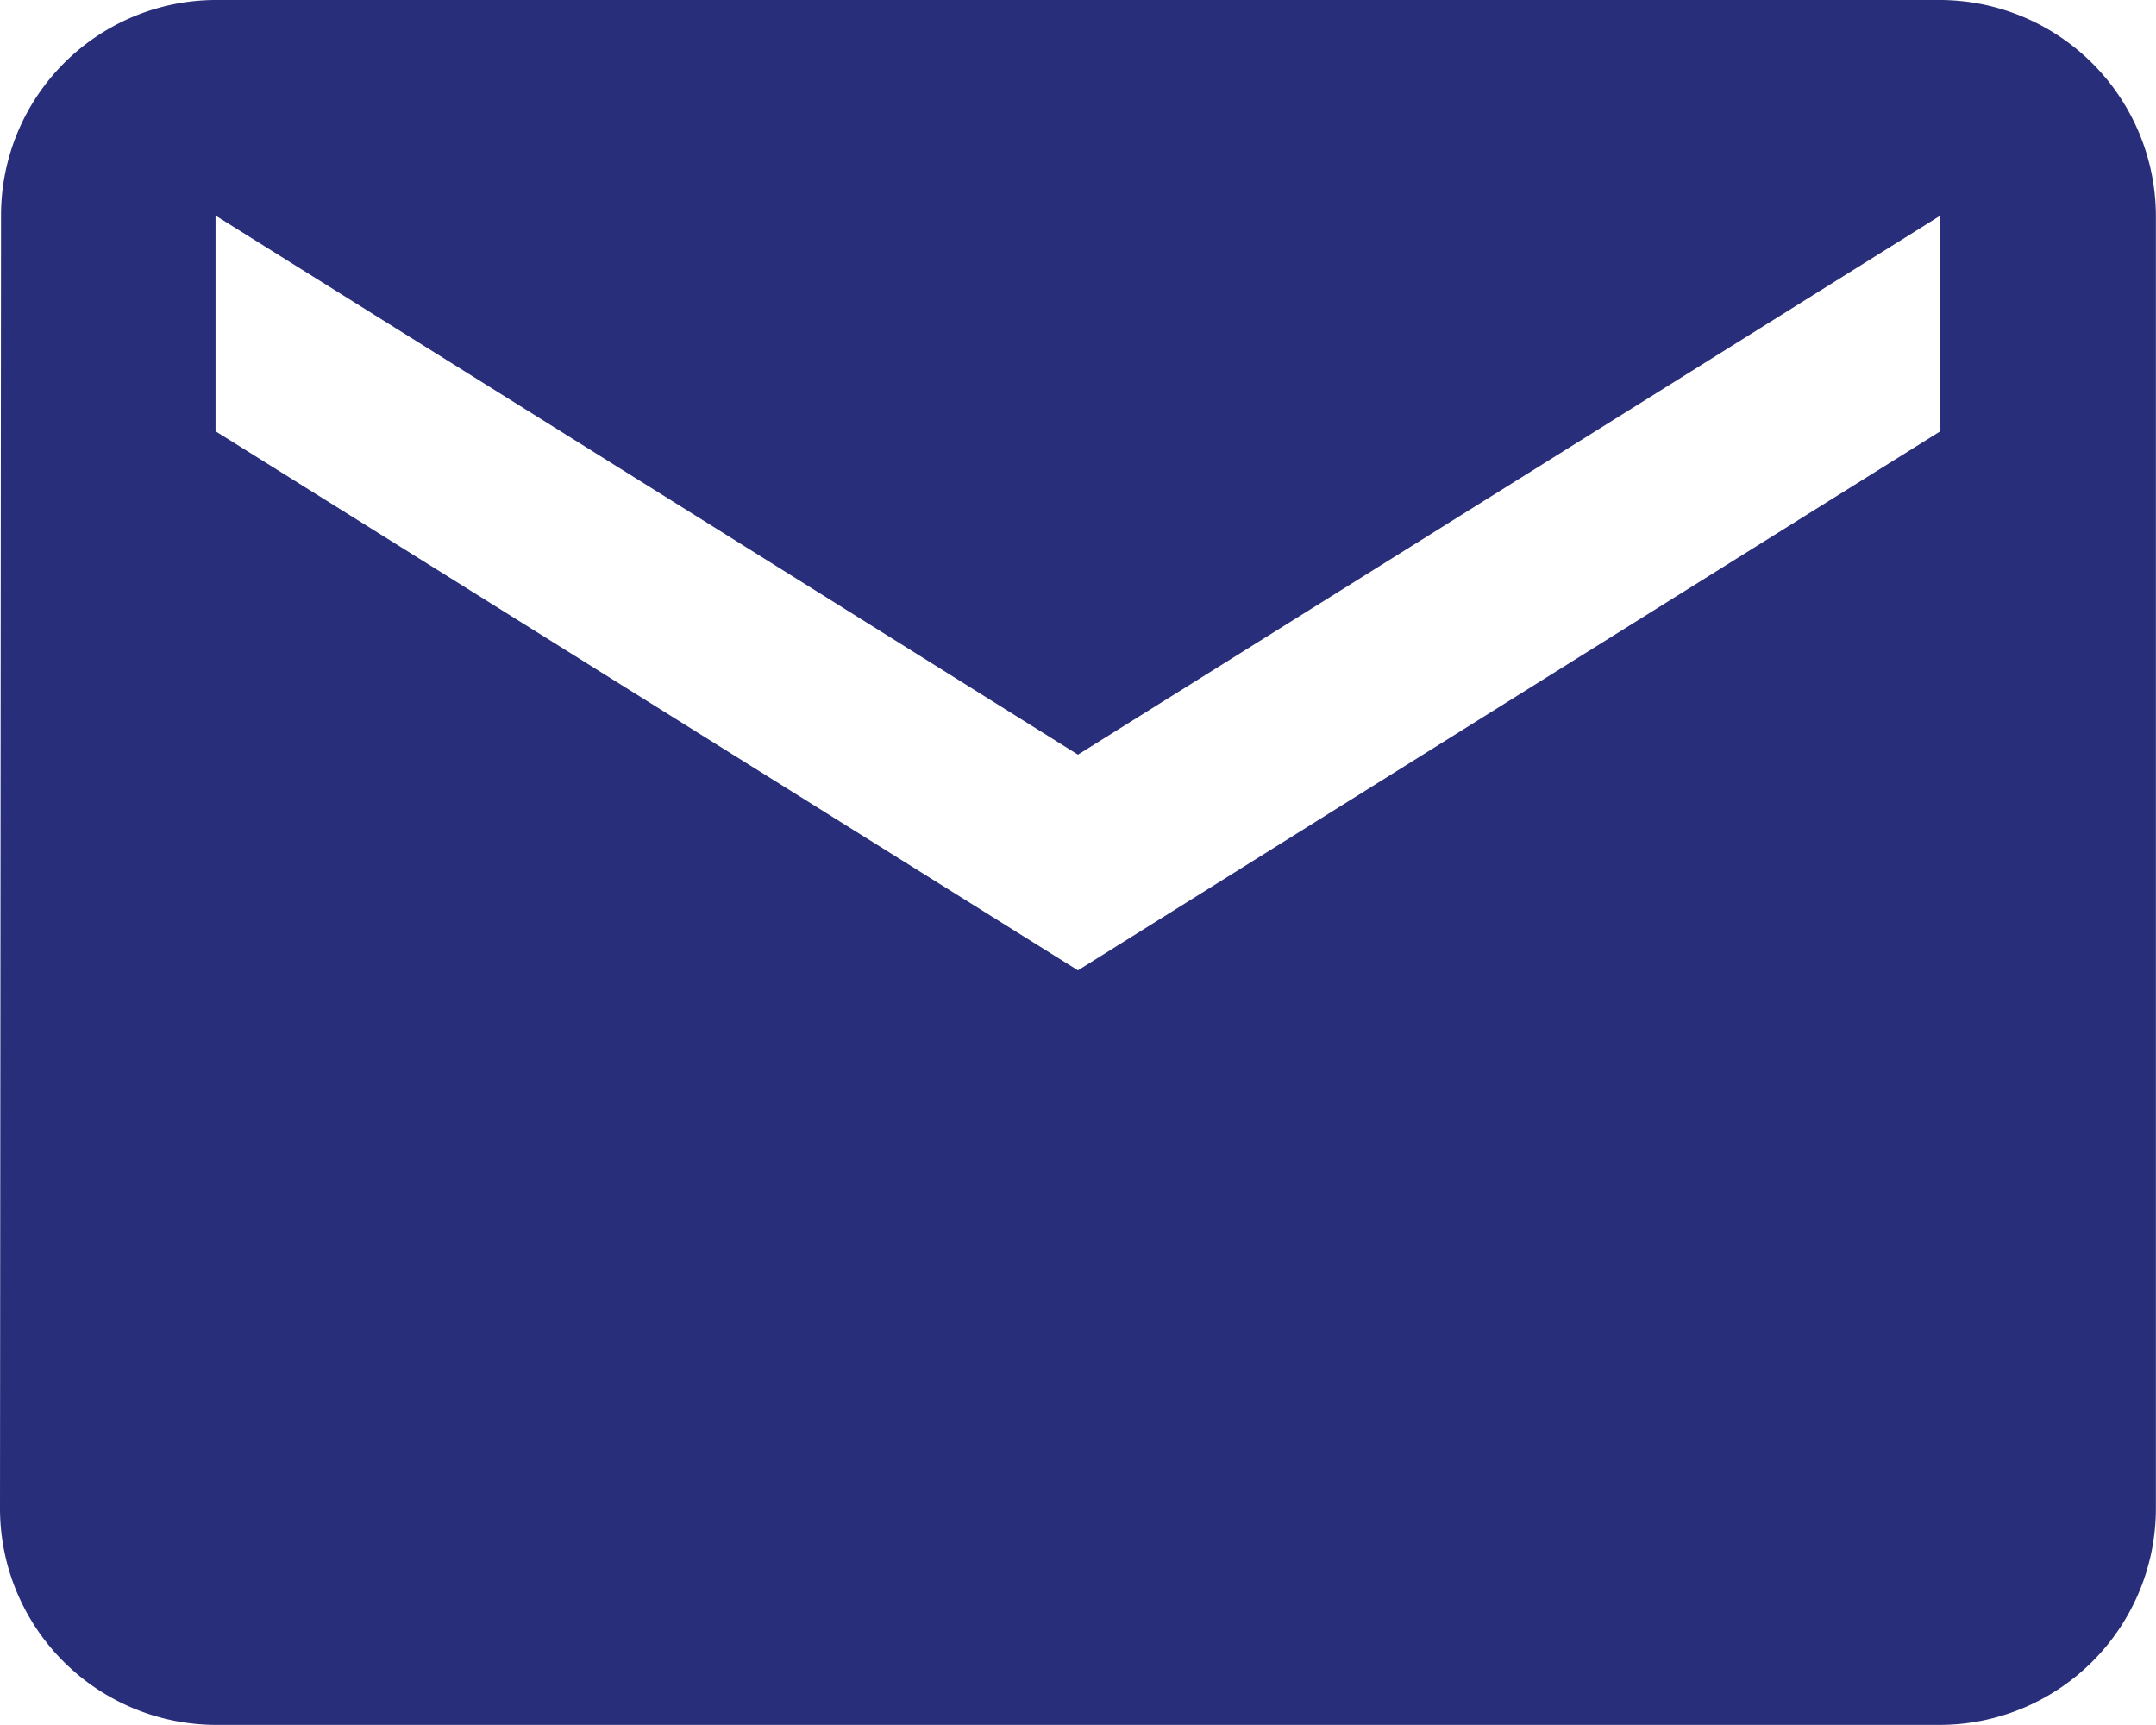 <svg xmlns="http://www.w3.org/2000/svg" width="18.915" height="15.132" viewBox="0 0 18.915 15.132">
  <path id="Icon_material-email" data-name="Icon material-email" d="M20.023,6H4.891A1.889,1.889,0,0,0,3.009,7.891L3,19.24a1.9,1.9,0,0,0,1.891,1.891H20.023a1.9,1.9,0,0,0,1.891-1.891V7.891A1.9,1.9,0,0,0,20.023,6Zm0,3.783-7.566,4.729L4.891,9.783V7.891l7.566,4.729,7.566-4.729Z" transform="translate(-3 -6)" fill="#282e79"/>
</svg>
